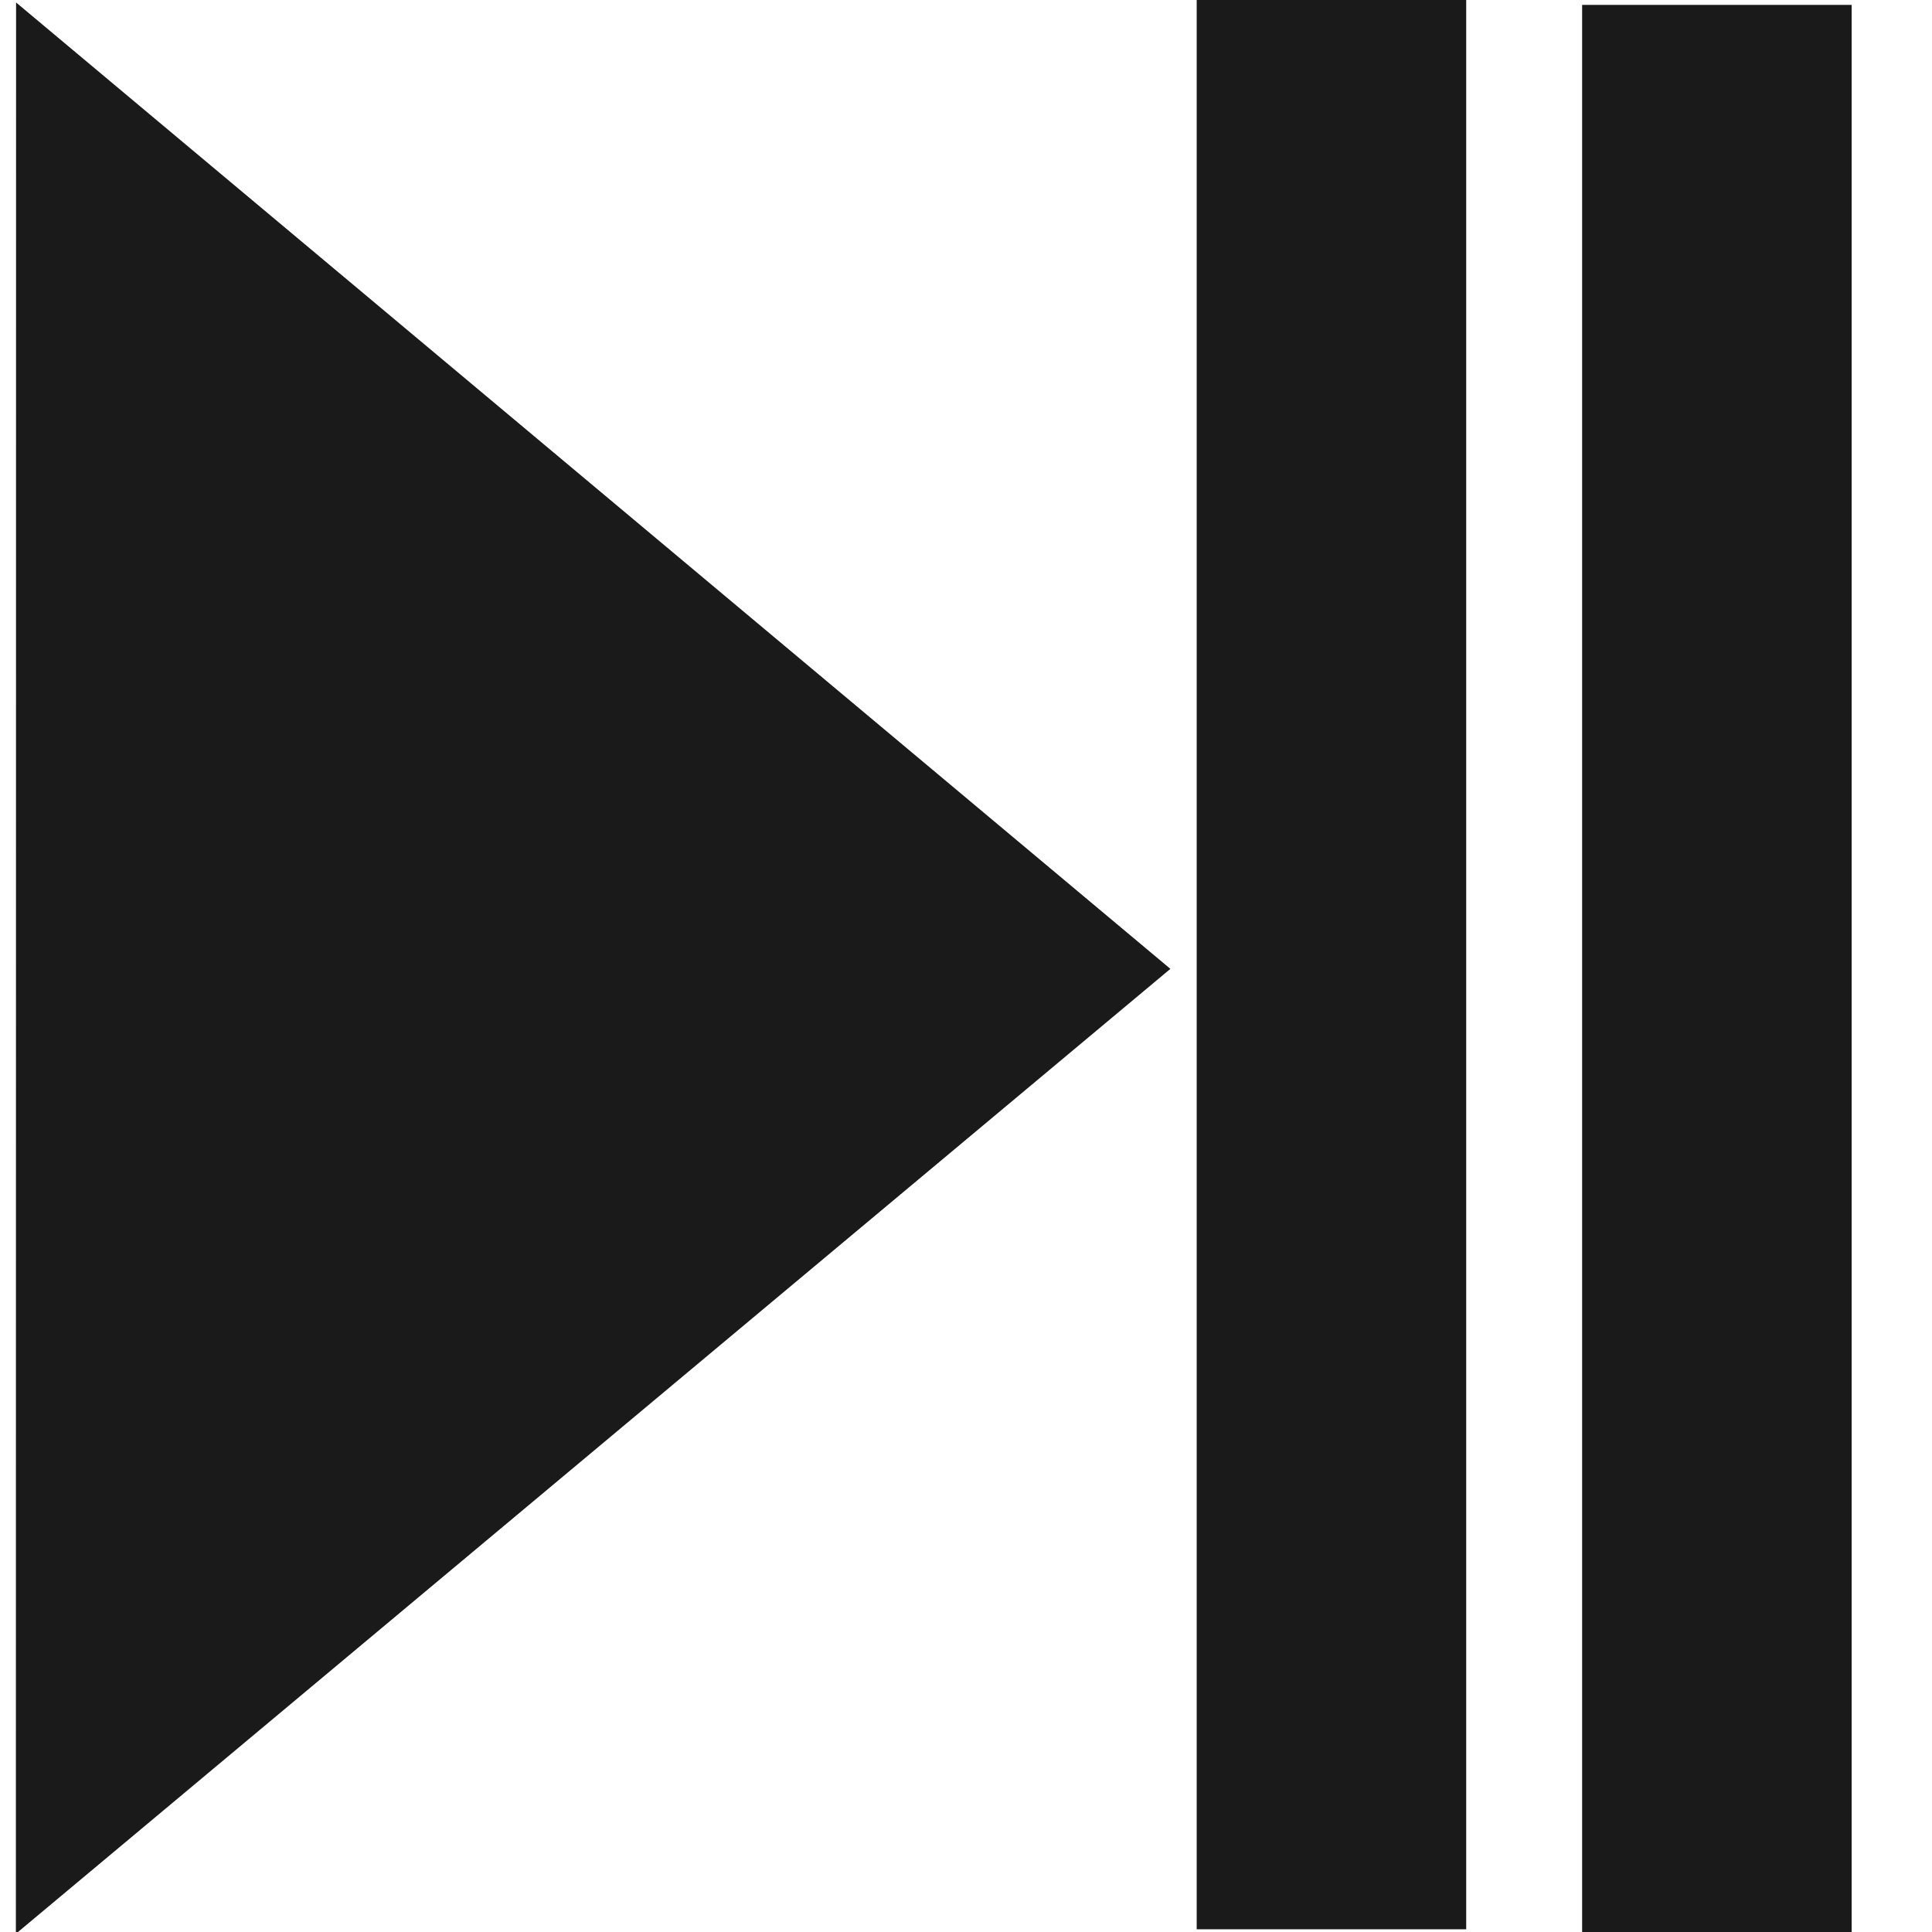 <?xml version="1.0" encoding="UTF-8" standalone="no"?>
<!-- Created with Inkscape (http://www.inkscape.org/) -->

<svg
   xmlns:dc="http://purl.org/dc/elements/1.1/"
   xmlns:cc="http://creativecommons.org/ns#"
   xmlns:rdf="http://www.w3.org/1999/02/22-rdf-syntax-ns#"
   xmlns:svg="http://www.w3.org/2000/svg"
   xmlns="http://www.w3.org/2000/svg"
   xmlns:sodipodi="http://sodipodi.sourceforge.net/DTD/sodipodi-0.dtd"
   xmlns:inkscape="http://www.inkscape.org/namespaces/inkscape"
   width="32"
   height="32"
   id="svg2"
   version="1.1"
   inkscape:version="0.48.3.1 r9886"
   sodipodi:docname="playpause.svg">
  <defs
     id="defs4">
    <filter
       inkscape:collect="always"
       id="filter3853">
      <feGaussianBlur
         inkscape:collect="always"
         stdDeviation="0.233"
         id="feGaussianBlur3855" />
    </filter>
    <filter
       inkscape:collect="always"
       id="filter3857"
       x="-0.168"
       width="1.336"
       y="-0.023"
       height="1.047">
      <feGaussianBlur
         inkscape:collect="always"
         stdDeviation="0.312"
         id="feGaussianBlur3859" />
    </filter>
    <filter
       inkscape:collect="always"
       id="filter3861"
       x="-0.168"
       width="1.336"
       y="-0.023"
       height="1.047">
      <feGaussianBlur
         inkscape:collect="always"
         stdDeviation="0.312"
         id="feGaussianBlur3863" />
    </filter>
  </defs>
  <sodipodi:namedview
     id="base"
     pagecolor="#ffffff"
     bordercolor="#666666"
     borderopacity="1.0"
     inkscape:pageopacity="0.0"
     inkscape:pageshadow="2"
     inkscape:zoom="22.4"
     inkscape:cx="4.4946301"
     inkscape:cy="15.025304"
     inkscape:document-units="px"
     inkscape:current-layer="layer1"
     showgrid="false"
     inkscape:window-width="1920"
     inkscape:window-height="1056"
     inkscape:window-x="0"
     inkscape:window-y="24"
     inkscape:window-maximized="1" />
  <g
     inkscape:label="Layer 1"
     inkscape:groupmode="layer"
     id="layer1"
     transform="translate(0,-1020.362)">
    <path
       sodipodi:type="star"
       style="fill:#1a1a1a;fill-opacity:1;stroke:none;filter:url(#filter3853);opacity:1"
       id="path3757"
       sodipodi:sides="3"
       sodipodi:cx="2.2321429"
       sodipodi:cy="8.8303576"
       sodipodi:r1="11.435632"
       sodipodi:r2="5.7178159"
       sodipodi:arg1="0.035141777"
       sodipodi:arg2="1.0823393"
       inkscape:flatsided="true"
       inkscape:rounded="0"
       inkscape:randomized="0"
       d="M 13.661,9.232 -3.83,18.527 -3.134,-1.268 z"
       transform="matrix(1.114,-0.056,0.039,1.614,3.807,1022.274)"
       inkscape:transform-center-x="-3.1849363"
       inkscape:transform-center-y="-0.0021674268" />
    <rect
       style="fill:#1a1a1a;fill-opacity:1;stroke:none;filter:url(#filter3857);opacity:1"
       id="rect3759"
       width="4.464"
       height="31.964"
       x="19.821"
       y="1020.353" />
    <rect
       style="fill:#1a1a1a;fill-opacity:1;stroke:none;filter:url(#filter3861);opacity:1"
       id="rect3759-4"
       width="4.464"
       height="31.964"
       x="26.205"
       y="1020.443" />
  </g>
</svg>
